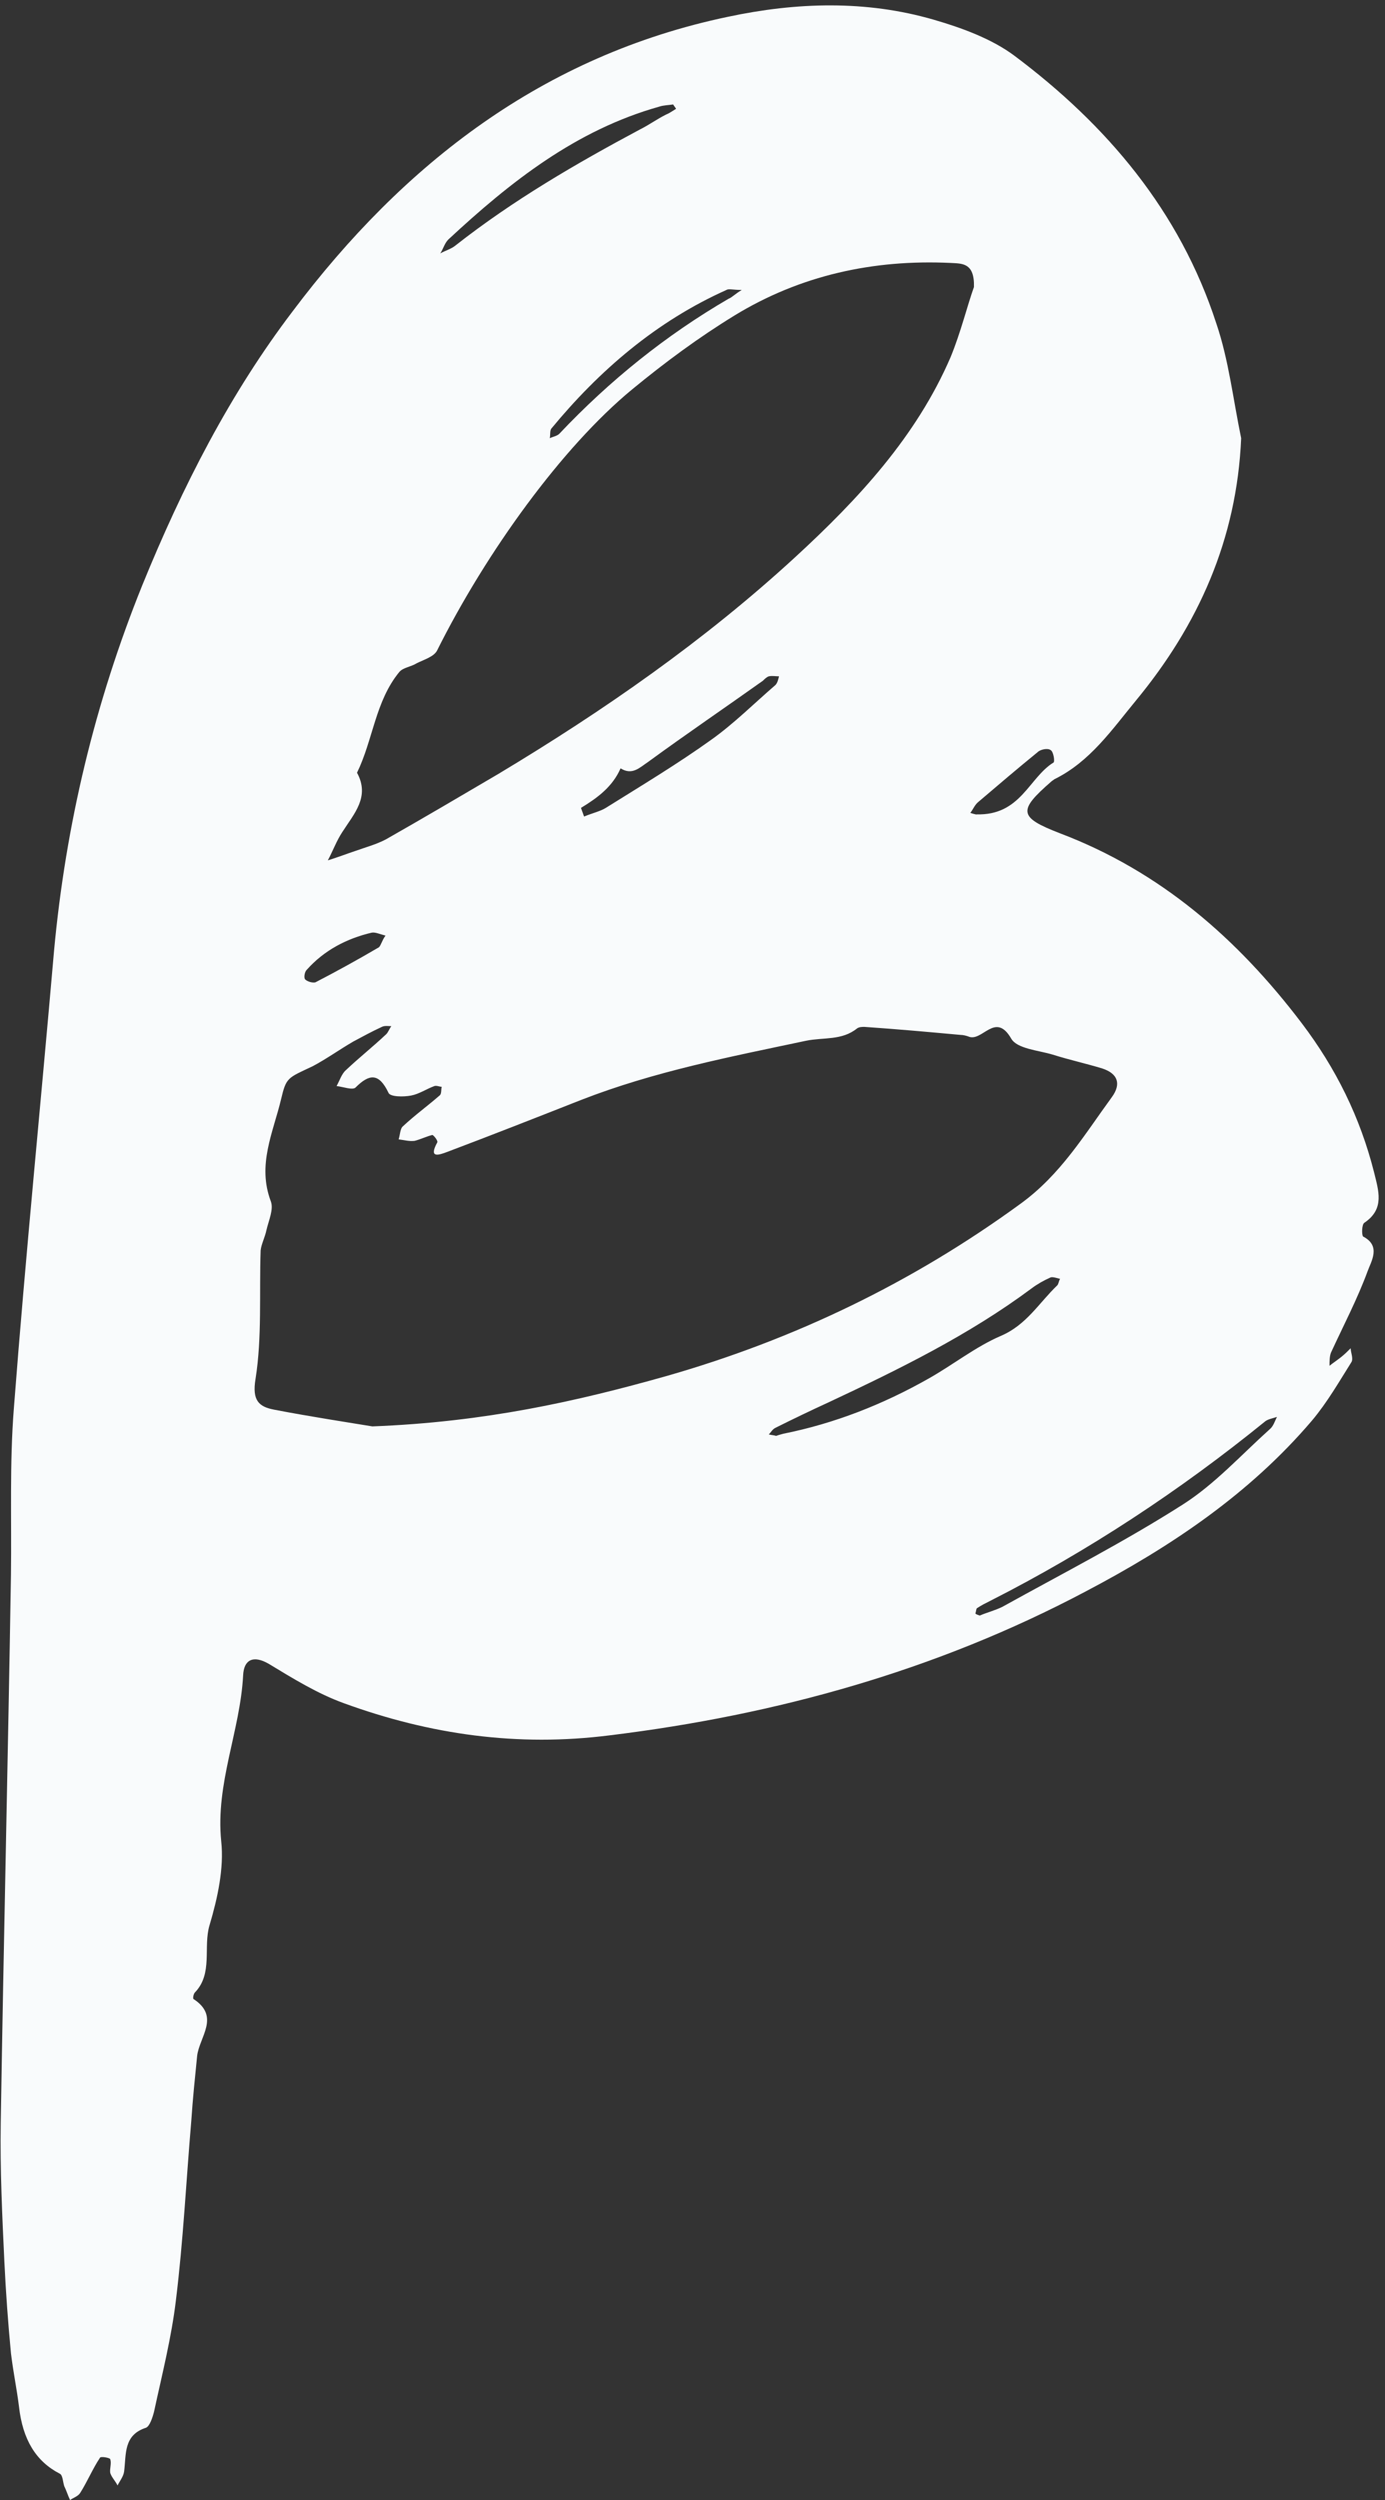 <?xml version="1.0" encoding="UTF-8" standalone="no"?><svg xmlns="http://www.w3.org/2000/svg" xmlns:xlink="http://www.w3.org/1999/xlink" contentScriptType="text/ecmascript" fill="#f9fbfc" width="189.7" zoomAndPan="magnify" contentStyleType="text/css" viewBox="-0.1 -0.7 189.7 342.3" height="342.3" preserveAspectRatio="xMidYMid meet" version="1"><rect x="-0.1" y="-0.7" width="189.7" height="342.3" fill="#333333" stroke="none"/><g id="change1_1"><path d="M169.9,59.3c-0.6,13.9-5.9,25.6-14.4,35.9c-3.3,4-6.3,8.4-11.2,10.8c-0.1,0.1-0.3,0.2-0.4,0.3c-4.6,4-4.5,4.9,1.2,7.1 c13.7,5.2,24.3,14.4,33.1,26c4.7,6.2,8,12.9,9.9,20.4c0.6,2.5,1.5,5-1.3,6.9c-0.4,0.2-0.4,1.7-0.2,1.9c2.5,1.3,1.1,3.4,0.6,4.8 c-1.4,3.8-3.3,7.4-5,11.1c-0.2,0.5-0.2,1.2-0.2,1.8c0.5-0.4,1.1-0.8,1.6-1.2c0.5-0.4,0.9-0.8,1.3-1.2c0,0.6,0.4,1.4,0.1,1.9 c-1.7,2.7-3.3,5.5-5.4,8c-8.6,10.1-19.4,17.3-31,23.4c-20.4,10.8-42.3,16.9-65.2,19.7c-12.6,1.6-24.6-0.1-36.4-4.4 c-3.6-1.3-7-3.4-10.3-5.4c-2.1-1.2-3.4-0.6-3.5,1.6c-0.4,7.6-3.8,14.8-3,22.7c0.4,3.7-0.5,7.8-1.6,11.5c-0.9,3,0.5,6.6-2,9.2 c-0.2,0.2-0.3,0.8-0.2,0.9c3.7,2.4,0.8,5.2,0.5,7.8c-0.3,3-0.6,5.9-0.8,8.9c-0.7,8.2-1.1,16.4-2.1,24.5c-0.6,5.1-1.9,10.2-3,15.3 c-0.2,0.8-0.6,2-1.1,2.2c-3.1,1-2.7,3.6-3,6c-0.1,0.7-0.6,1.3-0.9,1.9c-0.3-0.6-0.8-1.1-1-1.7c-0.1-0.6,0.2-1.3,0-1.9 c-0.1-0.2-1.3-0.4-1.4-0.2c-1,1.5-1.7,3.2-2.7,4.8c-0.3,0.5-1,0.7-1.4,1c-0.3-0.6-0.5-1.3-0.8-1.9c-0.2-0.6-0.2-1.5-0.6-1.7 c-3.3-1.7-5.1-4.7-5.6-9.2c-0.3-2.4-0.8-4.8-1.1-7.3c-0.4-4.2-0.7-8.3-0.9-12.5c-0.3-6.3-0.6-12.7-0.5-19c0.4-25,1-50.1,1.4-75.1 c0.1-7.6-0.2-15.2,0.4-22.8c1.6-20.9,3.7-41.8,5.5-62.6c1.6-17.3,5.6-34,12.1-50.1C24.9,65.9,31.4,53.2,40,41.9 C55.2,21.7,74.3,6.9,99.6,1.6c9.4-2,18.9-2.3,28.2,0.4c3.8,1.1,7.9,2.6,11,4.9c12.7,9.5,22.7,21.3,27.7,36.7 C168.2,48.6,168.8,54,169.9,59.3 M50.9,194.6c15.4-0.6,27.9-3.4,40.3-6.9c17.5-5,33.7-12.8,48.5-23.6c5.5-4,8.7-9.4,12.5-14.6 c1.3-1.8,0.8-3.2-1.3-3.9c-2.3-0.7-4.6-1.2-6.8-1.9c-2-0.6-4.9-0.8-5.7-2.2c-2.2-3.8-4,0.6-5.9-0.3c-0.3-0.1-0.7-0.2-1-0.2 c-4.4-0.4-8.8-0.8-13.2-1.1c-0.3,0-0.7,0-1,0.2c-2.1,1.7-4.6,1.2-7,1.7c-10.4,2.2-20.8,4.2-30.8,8.1c-6.1,2.4-12.2,4.8-18.3,7.1 c-1.3,0.5-2.6,0.9-1.4-1.3c0.1-0.2-0.5-1-0.7-1c-0.8,0.2-1.6,0.6-2.4,0.8c-0.7,0.1-1.4-0.1-2.2-0.2c0.2-0.6,0.2-1.5,0.6-1.8 c1.6-1.5,3.4-2.8,5-4.2c0.3-0.2,0.2-0.8,0.3-1.2c-0.3,0-0.7-0.2-1-0.1c-1.1,0.4-2.1,1.1-3.2,1.3c-1,0.2-2.9,0.2-3.1-0.4 c-1.3-2.7-2.6-2.6-4.5-0.7c-0.4,0.4-1.7-0.1-2.6-0.2c0.4-0.7,0.7-1.7,1.3-2.2c1.8-1.7,3.7-3.2,5.5-4.9c0.3-0.3,0.4-0.7,0.7-1.1 c-0.4,0-0.9-0.1-1.3,0.1c-1.3,0.6-2.6,1.3-3.9,2c-1.9,1.1-3.7,2.4-5.6,3.4c-3.4,1.6-3.6,1.5-4.3,4.5c-1.1,4.6-3.3,9-1.4,14 c0.4,1.1-0.3,2.6-0.6,3.9c-0.2,1-0.7,1.9-0.8,2.8c-0.2,5.9,0.2,11.9-0.7,17.6c-0.5,3,0.5,3.8,2.5,4.2 C42.6,193.3,47.9,194.1,50.9,194.6 M133.3,38.6c0.1-3.4-1.7-3.2-3.2-3.3c-10.6-0.5-20.6,1.7-29.6,7.2c-4.9,3-9.5,6.4-14,10.1 c-9.6,7.9-20,22.3-26.7,35.7c-0.4,0.9-1.8,1.3-2.8,1.8c-0.8,0.5-1.9,0.6-2.4,1.2c-3.3,4-3.6,9.3-5.8,13.8c1.8,3.3-0.4,5.6-2,8.1 c-0.8,1.2-1.3,2.6-2,3.9c1.3-0.4,2.6-0.9,3.8-1.3c1.4-0.5,2.9-0.9,4.2-1.6c5.1-2.9,10.2-5.9,15.3-8.9c14.5-8.7,28.3-18.3,40.7-29.7 c8.6-7.9,16.6-16.5,21.3-27.4C131.5,44.8,132.4,41.1,133.3,38.6 M106.2,195.9c0.3-0.1,0.6-0.2,1-0.3c7-1.4,13.6-4,19.8-7.5 c3.4-1.9,6.5-4.4,10-5.9c3.5-1.5,5.2-4.5,7.7-6.9c0.2-0.2,0.2-0.6,0.4-0.9c-0.4-0.1-1-0.3-1.3-0.2c-0.9,0.4-1.8,0.9-2.6,1.5 c-8.6,6.4-18.2,11.1-27.8,15.6c-2.4,1.1-4.9,2.3-7.3,3.5c-0.4,0.2-0.6,0.6-0.9,0.9C105.6,195.8,105.9,195.8,106.2,195.9 M134.1,220.5c0.9-0.4,2.1-0.7,3.1-1.2c8.3-4.6,16.7-8.9,24.7-14c4.4-2.8,8-6.8,11.9-10.3c0.5-0.4,0.7-1.1,1-1.7 c-0.6,0.2-1.2,0.3-1.6,0.6c-11.7,9.5-24.3,17.8-37.7,24.6c-0.6,0.3-1.2,0.6-1.8,1c-0.1,0.1-0.1,0.4-0.2,0.7 C133.5,220.3,133.8,220.4,134.1,220.5 M92.5,14.2c-0.1-0.2-0.3-0.4-0.4-0.6c-0.6,0.1-1.3,0.1-1.9,0.3c-11.4,3.2-20.4,10.3-28.9,18.2 c-0.5,0.5-0.7,1.3-1.1,1.9c0.7-0.4,1.5-0.6,2.1-1.1c7.9-6.2,16.5-11.2,25.3-15.9c1.2-0.6,2.3-1.4,3.5-2C91.6,14.8,92,14.5,92.5,14.2 M79.9,111.1c1.2-0.5,2.2-0.7,3-1.2c4.8-3,9.8-6,14.4-9.3c3.1-2.2,5.9-5,8.8-7.5c0.3-0.3,0.4-0.8,0.5-1.2c-0.5,0-0.9-0.1-1.4,0 c-0.3,0.1-0.6,0.4-0.8,0.6c-5.2,3.7-10.5,7.3-15.7,11.1c-1.2,0.8-2.2,1.9-3.8,0.9c-1.1,2.5-3.1,4-5.4,5.4 C79.4,109.8,79.7,110.5,79.9,111.1 M101.5,39c-1.2,0-1.8-0.2-2.1,0C89.8,43.3,82,50,75.4,58c-0.2,0.3-0.1,0.8-0.2,1.3 c0.4-0.2,1-0.3,1.3-0.6c6.9-7.3,14.6-13.5,23.2-18.5C100.2,40,100.5,39.6,101.5,39 M133.6,110.8c6.1,0.2,7.2-5,10.6-7.1 c0.2-0.1,0-1.5-0.4-1.7c-0.4-0.3-1.4-0.1-1.8,0.3c-2.7,2.2-5.4,4.5-8.1,6.8c-0.5,0.4-0.7,1-1.1,1.5 C133.4,110.8,134,110.9,133.6,110.8 M52.7,127.4c-0.8-0.2-1.4-0.5-1.9-0.4c-3.4,0.8-6.5,2.4-8.9,5.1c-0.3,0.3-0.4,1.1-0.2,1.3 c0.3,0.3,1,0.5,1.4,0.4c2.9-1.5,5.8-3.1,8.7-4.8C52.1,128.7,52.2,128.1,52.7,127.4"/></g></svg>